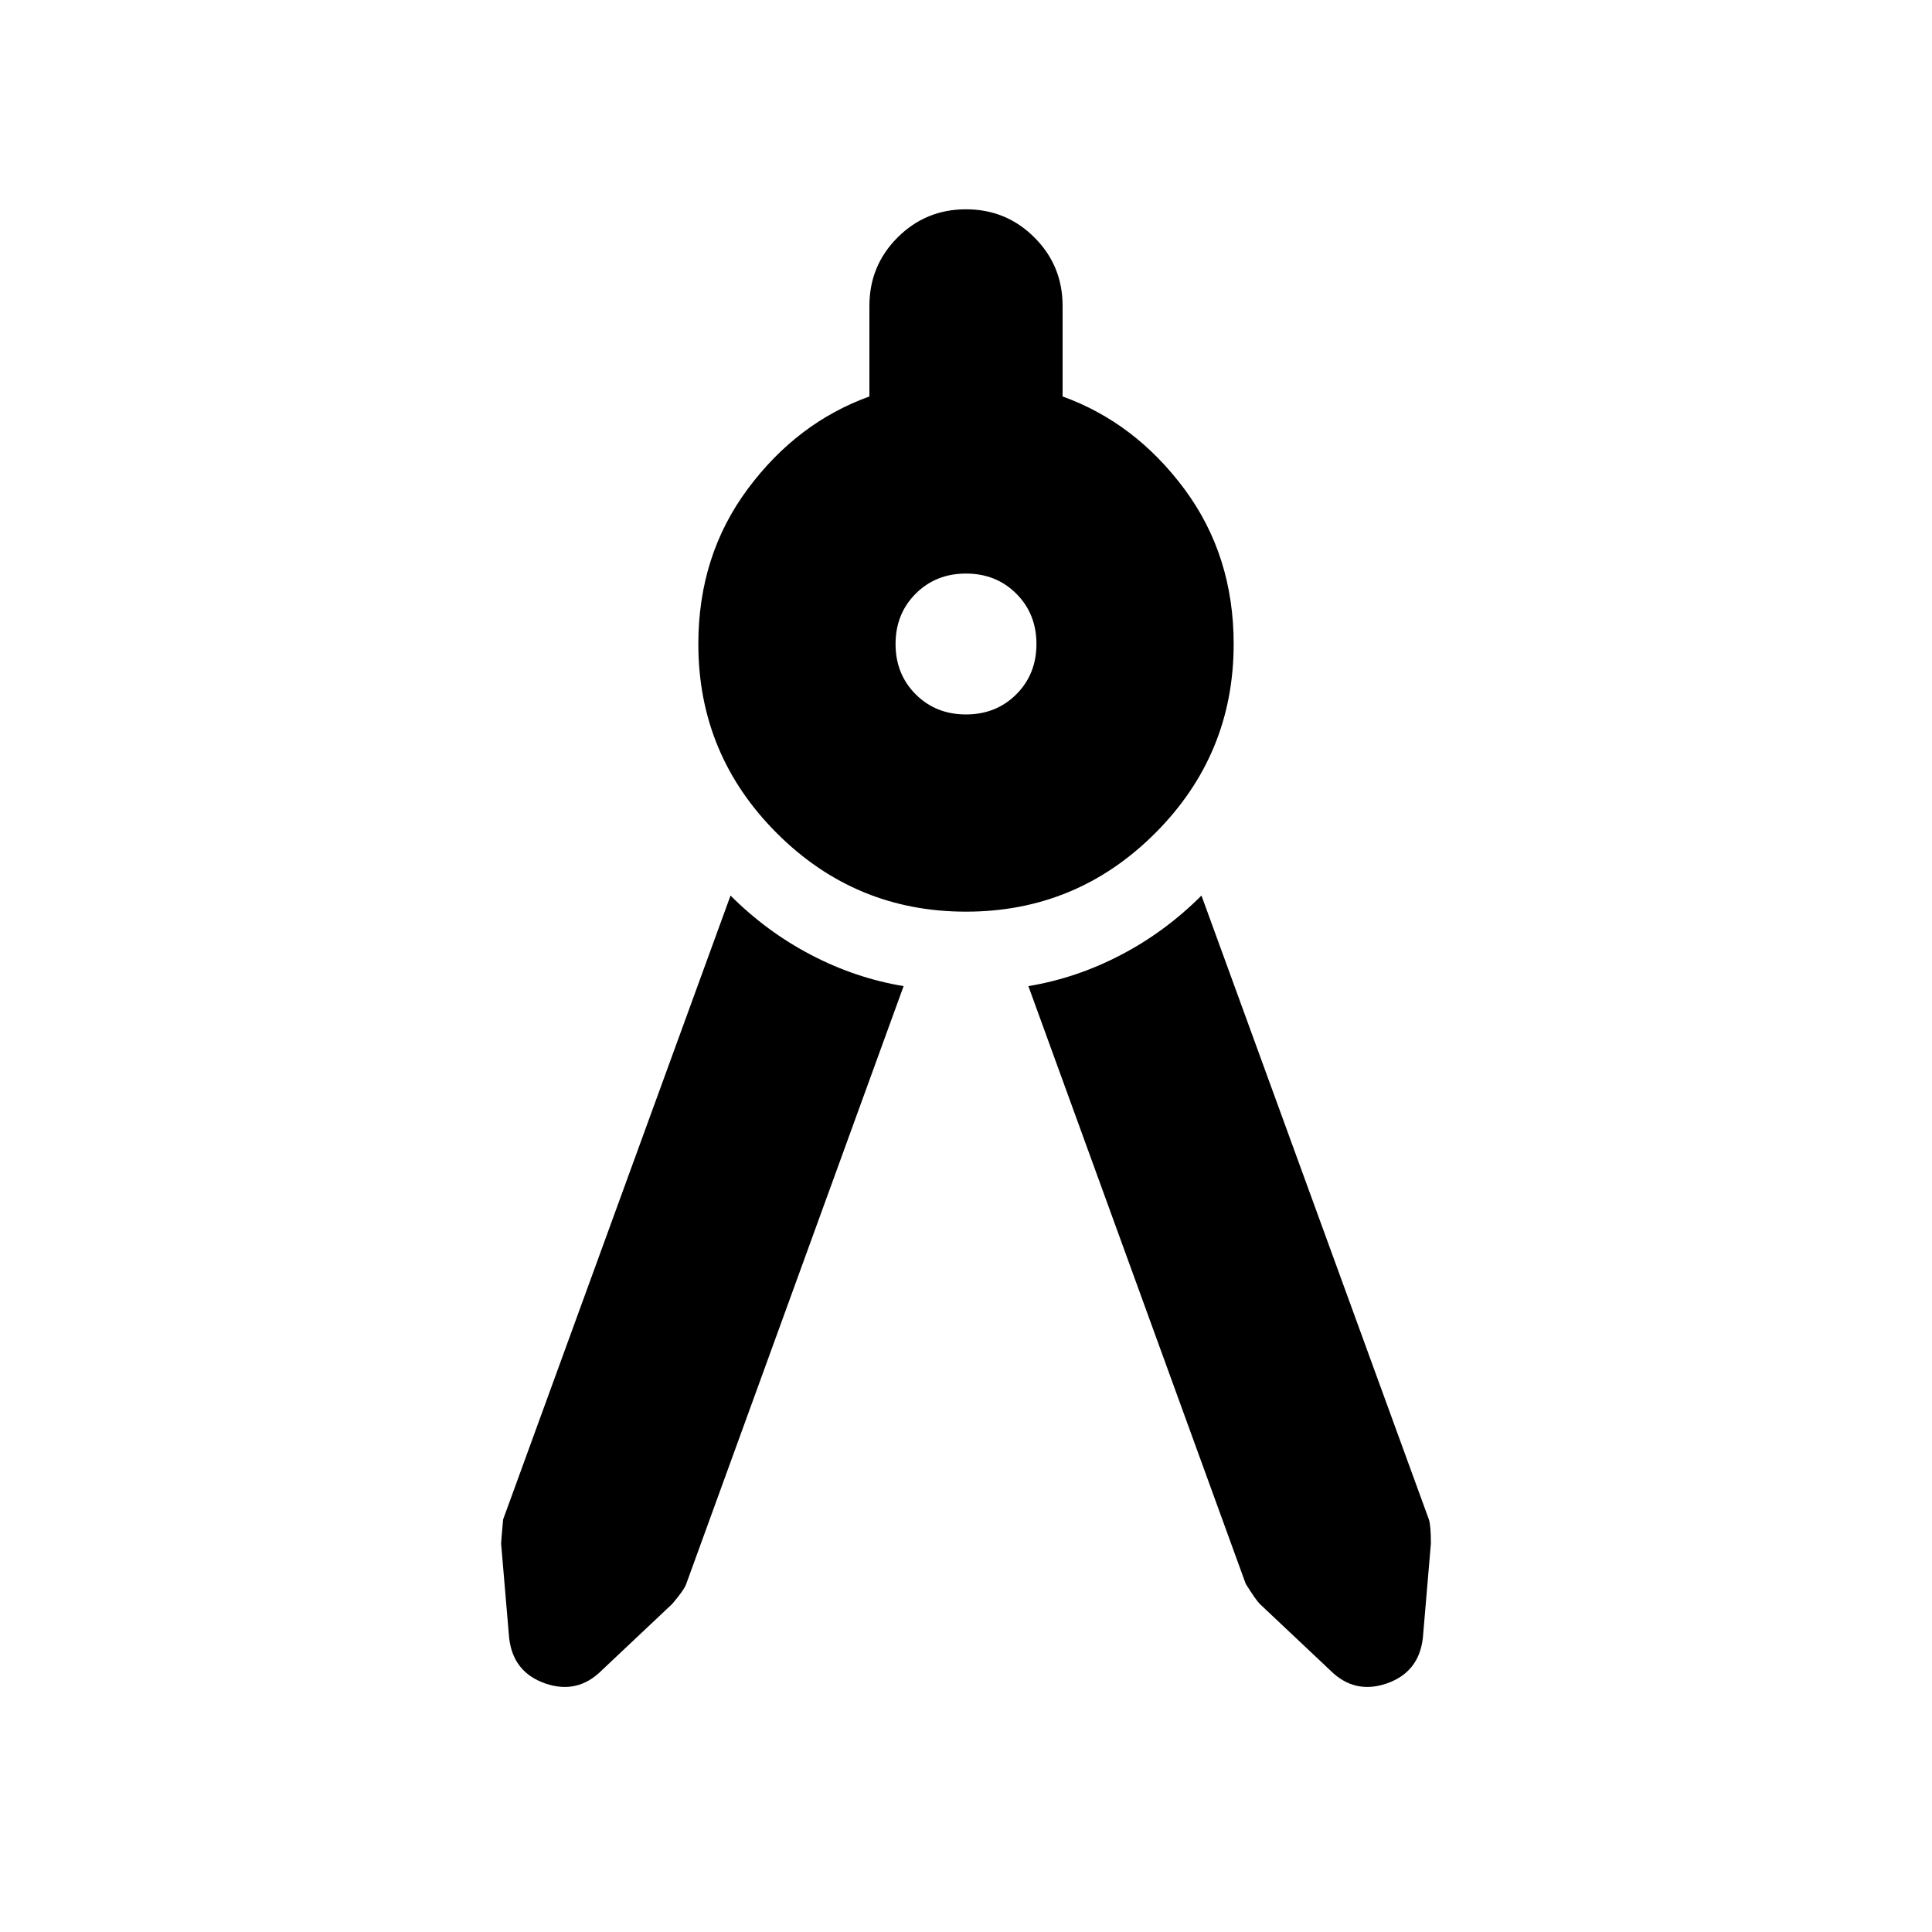 <svg xmlns="http://www.w3.org/2000/svg" height="24" width="24"><path d="m11.225 12.25-2.7 7.425q-.025.075-.175.25l-.875.825q-.3.3-.7.163-.4-.138-.45-.563l-.1-1.175q0-.025.025-.3l2.825-7.75q.45.45 1 .737.55.288 1.15.388Zm1.55 0q.6-.1 1.15-.388.55-.287 1-.737l2.825 7.75q.025.075.025.3l-.1 1.175q-.05.425-.45.563-.4.137-.7-.163l-.875-.825q-.05-.05-.175-.25ZM12 11.325q-1.375 0-2.35-.975-.975-.975-.975-2.35 0-1.1.613-1.925.612-.825 1.512-1.15V3.8q0-.5.35-.85T12 2.6q.5 0 .85.35t.35.85v1.125q.9.325 1.513 1.15.612.825.612 1.925 0 1.375-.975 2.35-.975.975-2.35.975Zm0-2.45q.375 0 .625-.25t.25-.625q0-.375-.25-.625T12 7.125q-.375 0-.625.25t-.25.625q0 .375.25.625t.625.25Z"/></svg>